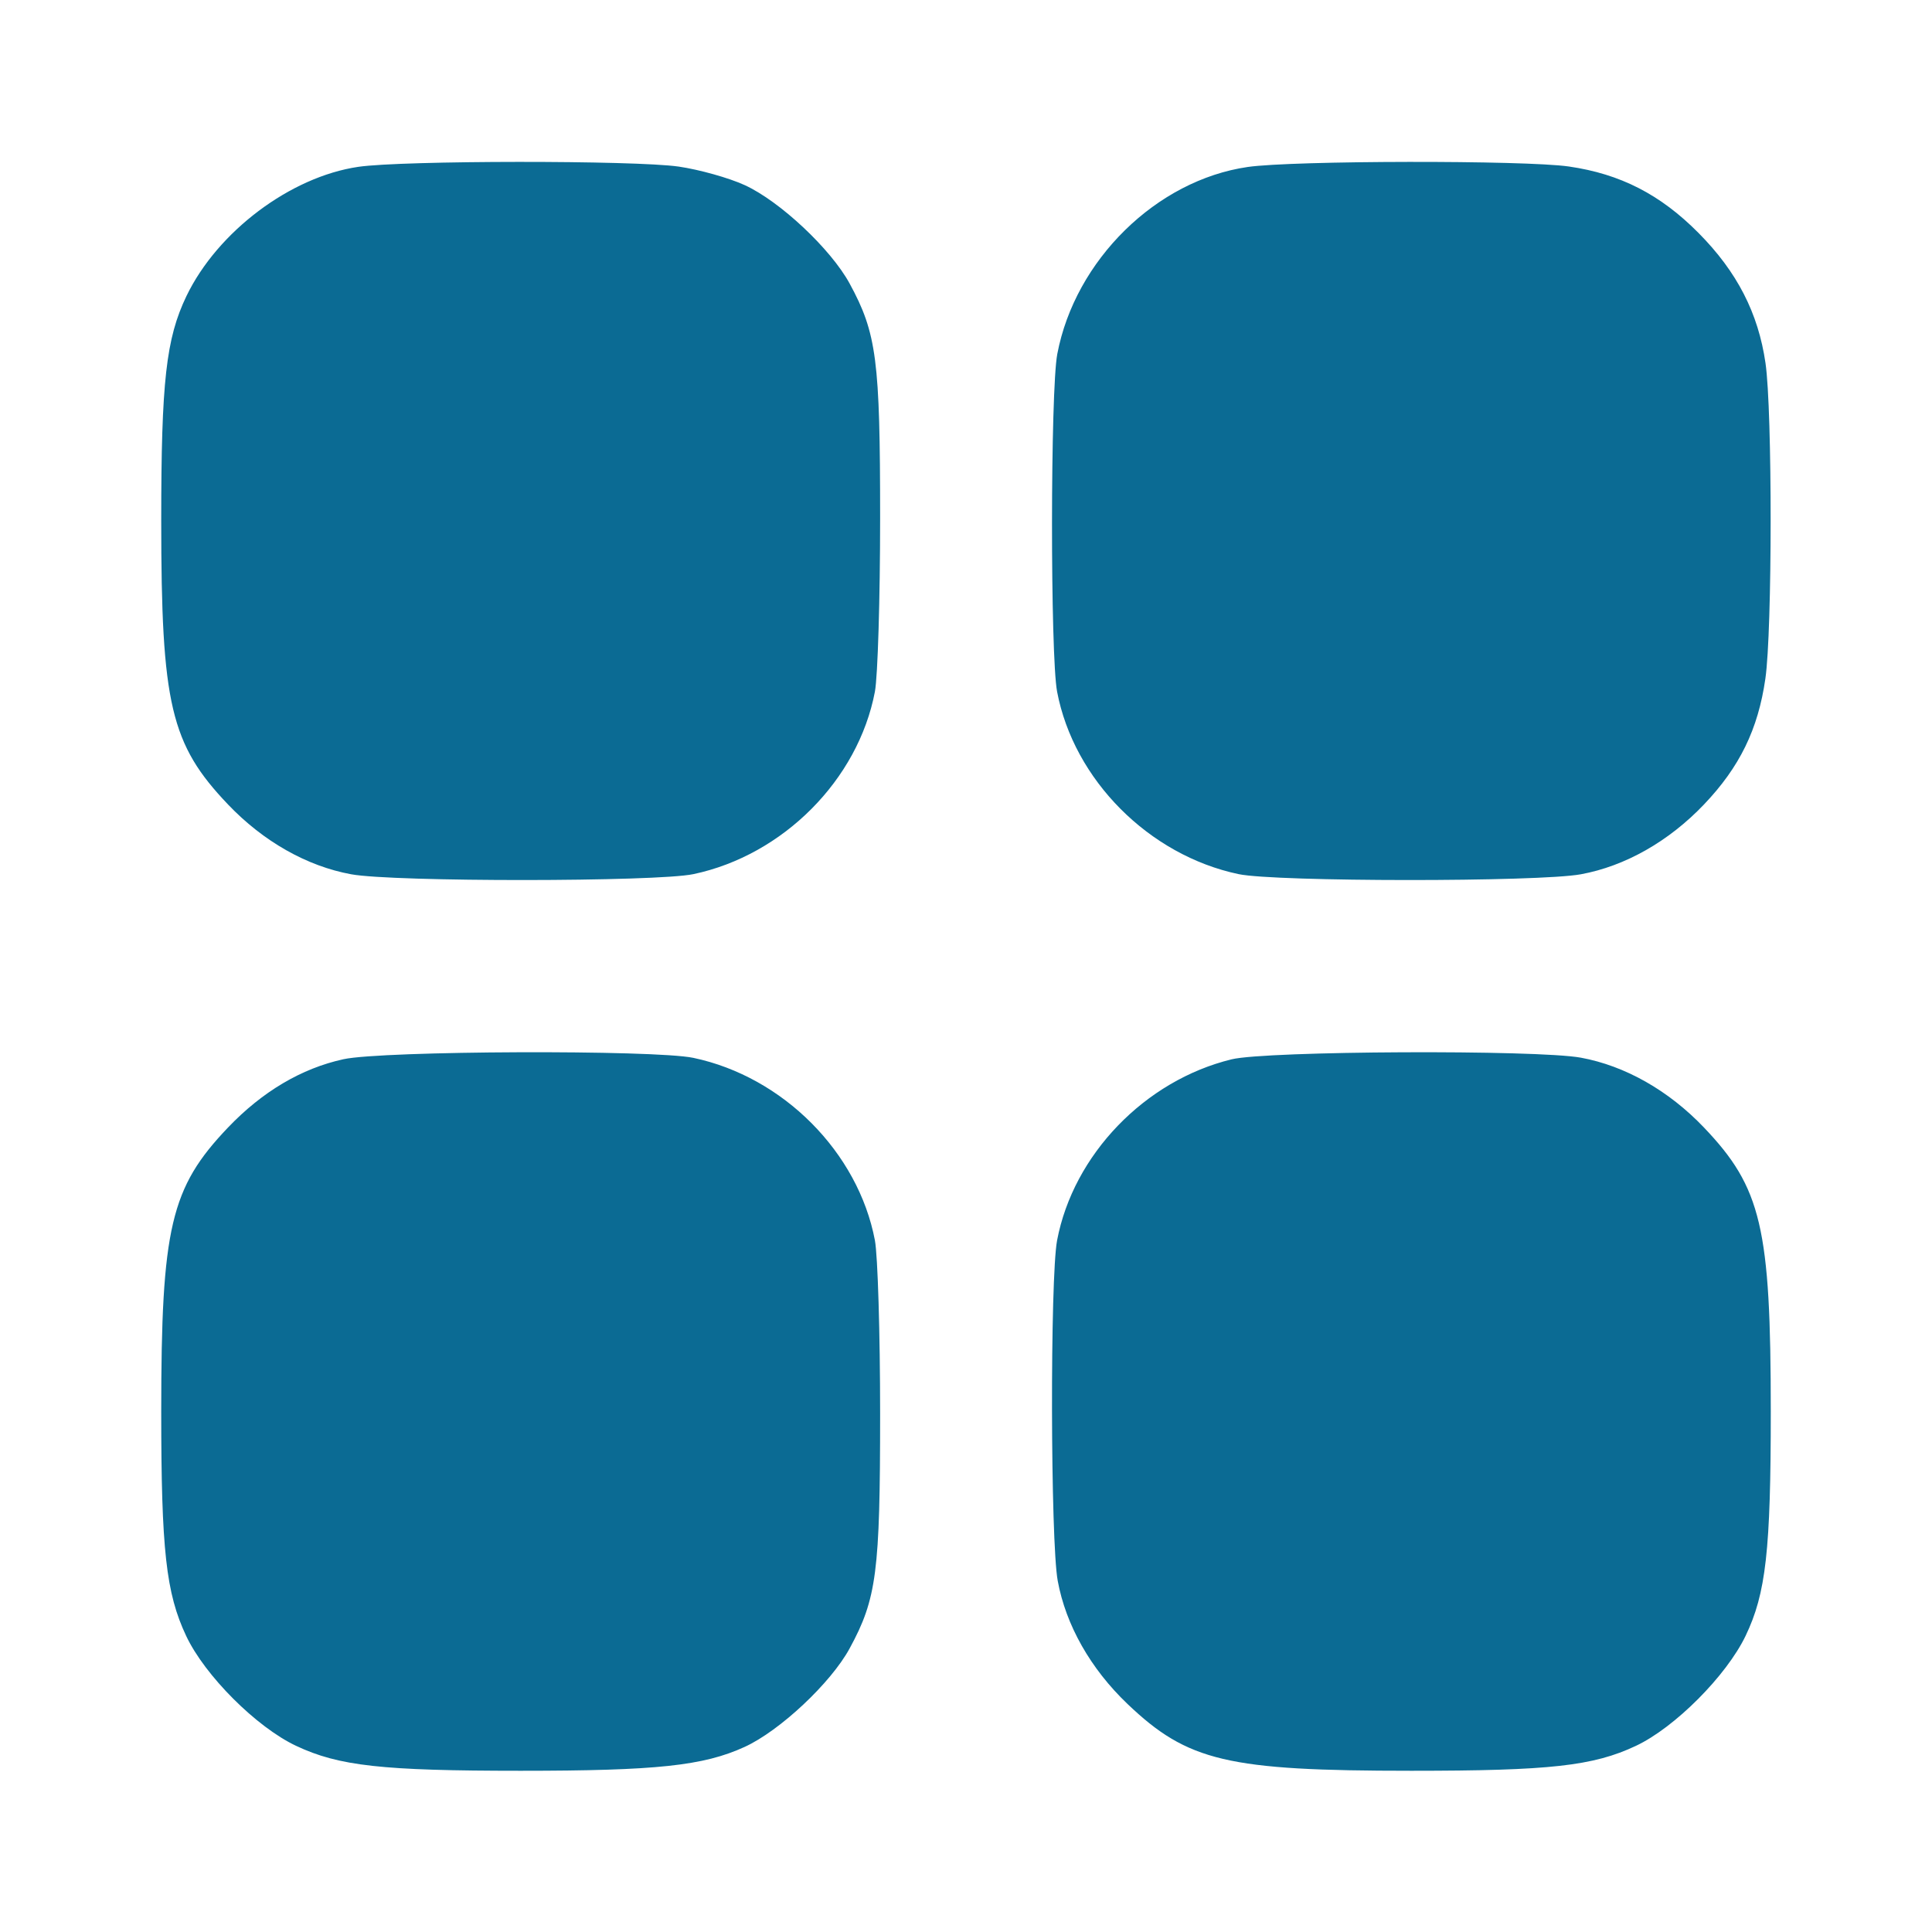 <svg width="40" height="40" viewBox="0 0 40 40" fill="none" xmlns="http://www.w3.org/2000/svg">
<path fill-rule="evenodd" clip-rule="evenodd" d="M7.419 3.454C6.012 3.66 4.503 4.795 3.86 6.13C3.438 7.009 3.338 7.898 3.338 10.778C3.338 14.585 3.532 15.409 4.722 16.657C5.452 17.422 6.354 17.933 7.271 18.101C8.146 18.262 13.59 18.259 14.356 18.098C16.213 17.707 17.768 16.144 18.114 14.32C18.173 14.005 18.222 12.39 18.222 10.73C18.222 7.45 18.151 6.9 17.59 5.869C17.201 5.155 16.146 4.165 15.417 3.832C15.092 3.683 14.478 3.511 14.052 3.449C13.135 3.317 8.331 3.32 7.419 3.454ZM25.833 3.457C23.942 3.731 22.259 5.384 21.89 7.329C21.746 8.086 21.744 13.566 21.886 14.32C22.232 16.144 23.787 17.707 25.644 18.098C26.41 18.259 31.854 18.262 32.73 18.101C33.646 17.933 34.548 17.422 35.278 16.657C36.018 15.881 36.399 15.101 36.55 14.052C36.694 13.057 36.696 8.509 36.553 7.519C36.403 6.482 35.964 5.628 35.168 4.825C34.378 4.027 33.547 3.601 32.481 3.447C31.565 3.315 26.766 3.322 25.833 3.457ZM7.111 21.93C6.243 22.119 5.43 22.6 4.718 23.347C3.532 24.59 3.338 25.418 3.338 29.222C3.338 32.088 3.437 32.985 3.854 33.869C4.24 34.69 5.31 35.76 6.131 36.146C7.015 36.563 7.912 36.662 10.778 36.662C13.594 36.662 14.563 36.559 15.417 36.168C16.146 35.834 17.201 34.845 17.59 34.13C18.151 33.1 18.222 32.549 18.222 29.269C18.222 27.61 18.173 25.995 18.114 25.68C17.768 23.856 16.213 22.293 14.356 21.902C13.549 21.732 7.918 21.753 7.111 21.93ZM25.5 21.932C23.704 22.369 22.223 23.905 21.886 25.68C21.739 26.459 21.748 31.908 21.899 32.729C22.067 33.646 22.578 34.548 23.343 35.278C24.591 36.468 25.415 36.662 29.222 36.662C32.089 36.662 32.985 36.563 33.87 36.146C34.675 35.767 35.741 34.697 36.14 33.87C36.562 32.991 36.662 32.102 36.662 29.222C36.662 25.415 36.468 24.591 35.278 23.343C34.548 22.578 33.646 22.066 32.73 21.898C31.814 21.731 26.22 21.756 25.5 21.932Z" fill="#0B6B94"/>
</svg>
